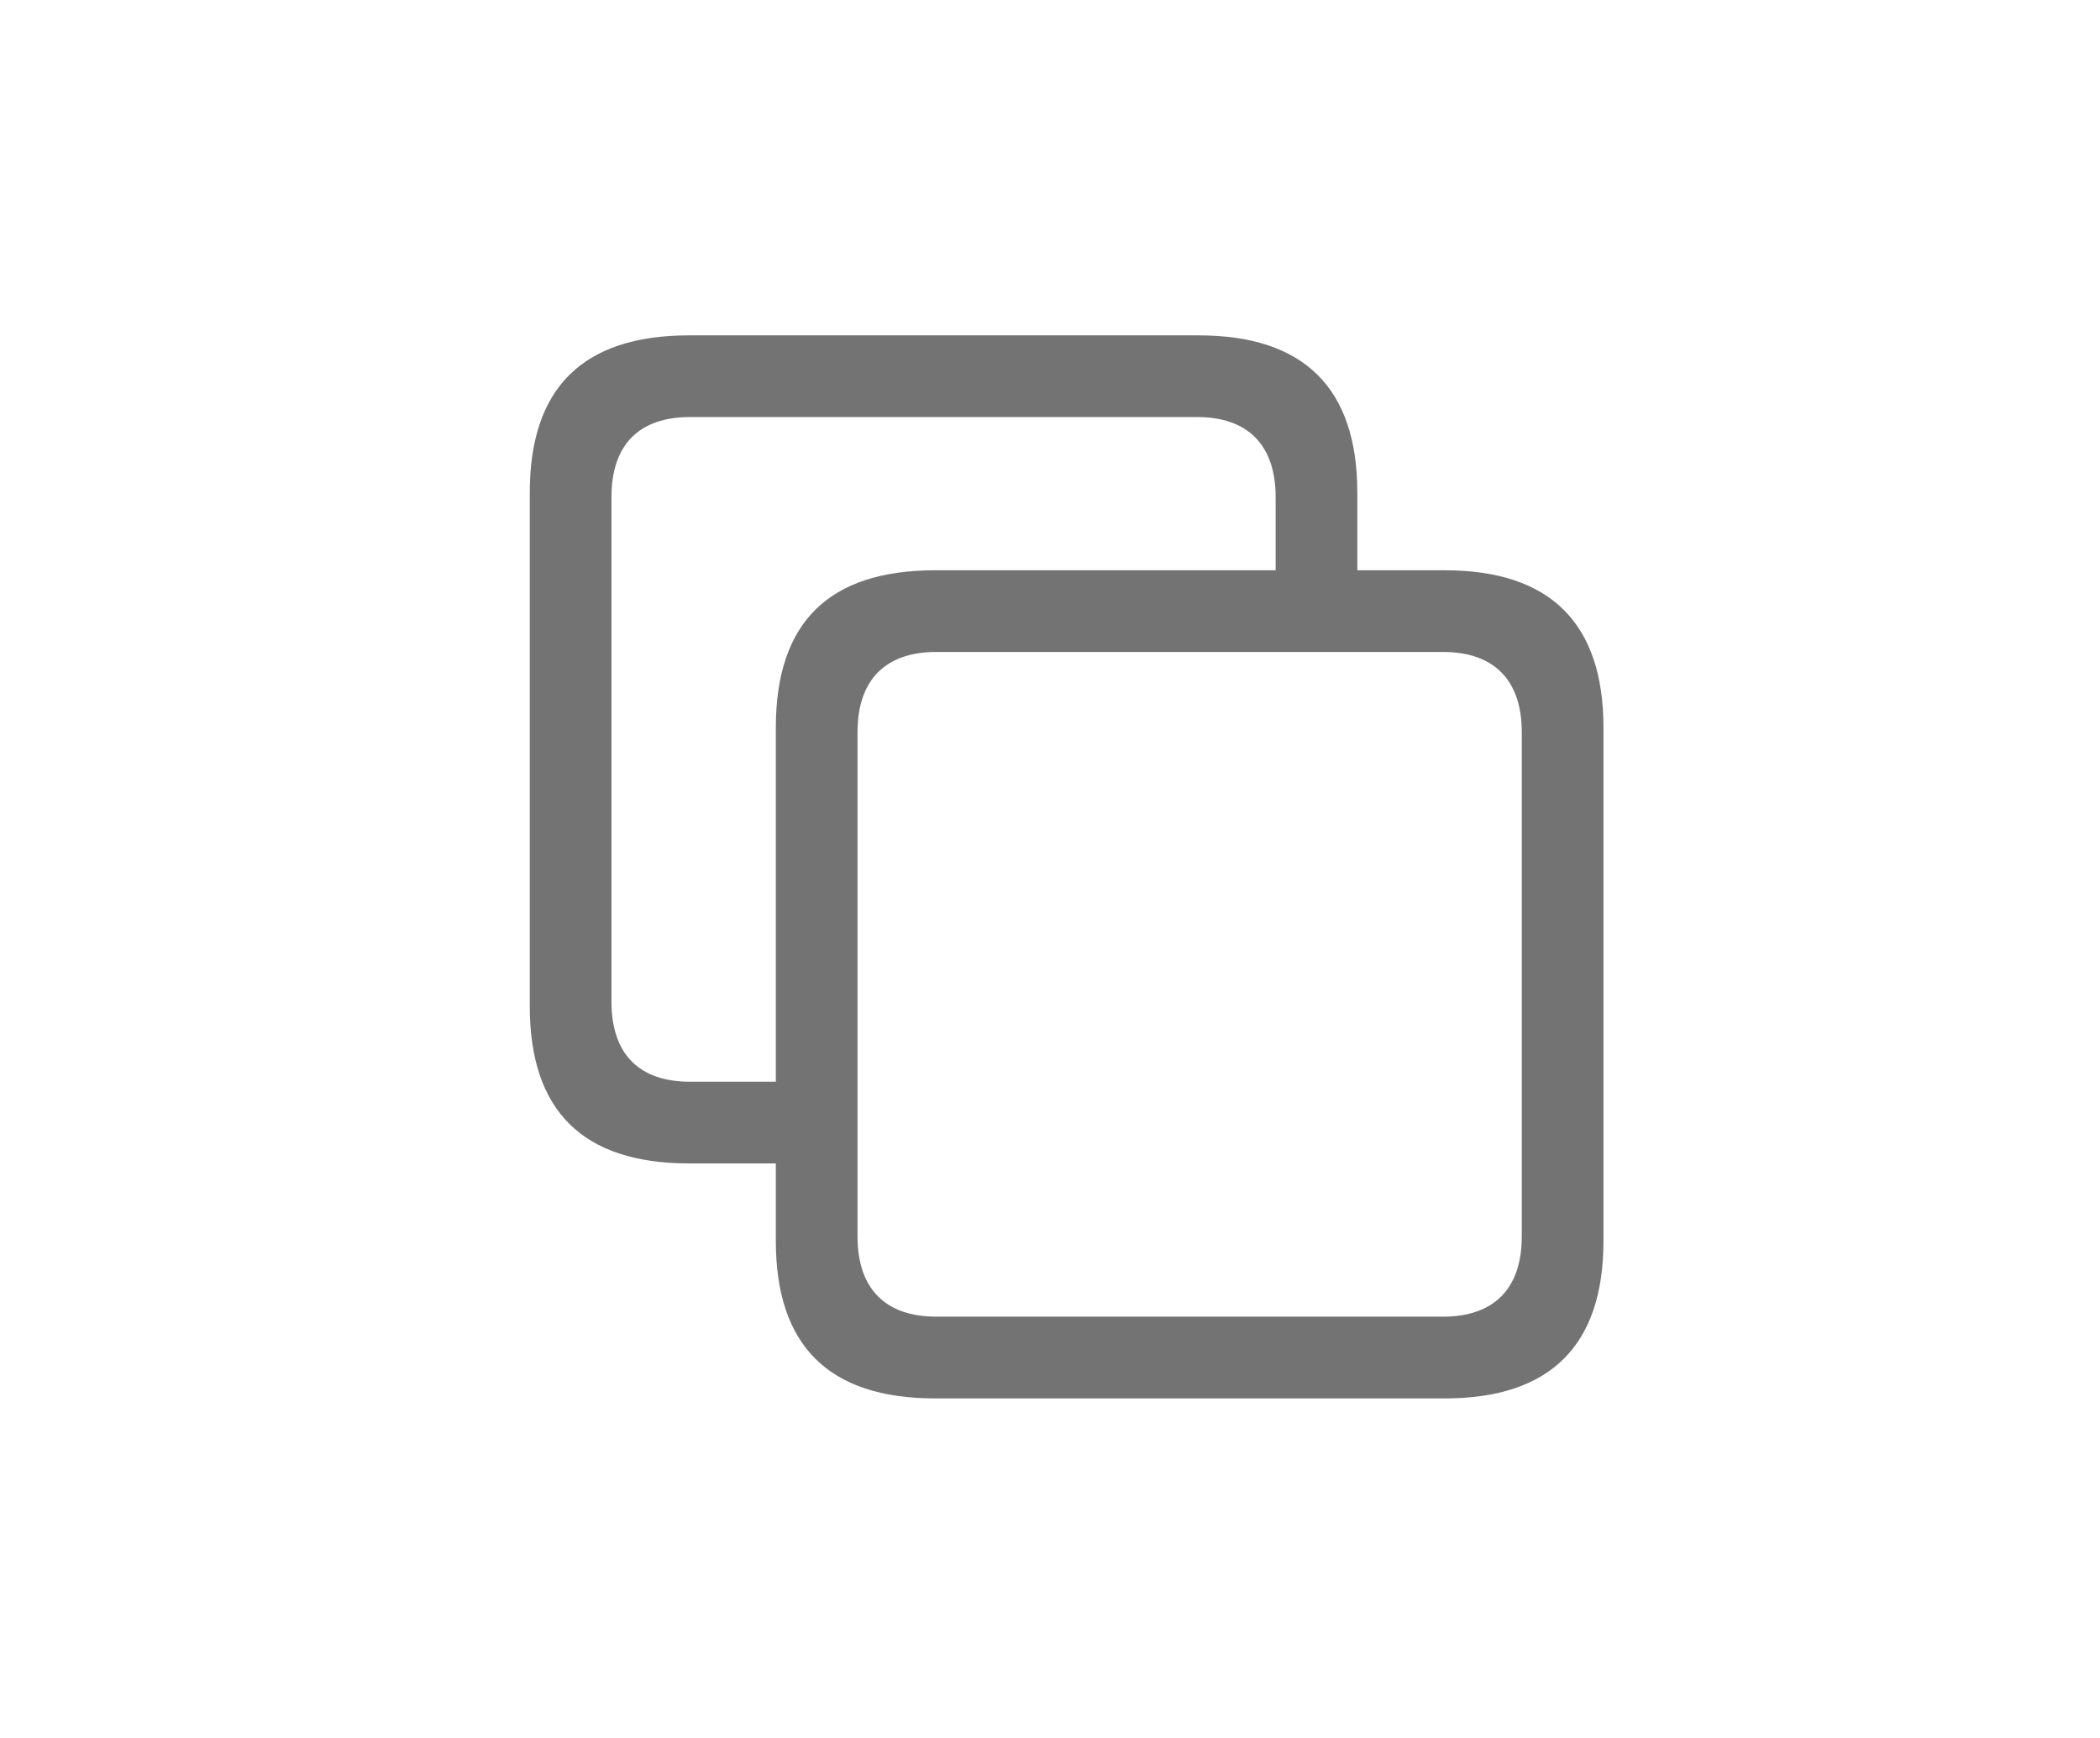 <svg width="29" height="24" viewBox="0 0 29 24" fill="none" xmlns="http://www.w3.org/2000/svg">
<path d="M9.516 16.066H10.714V17.138C10.714 18.582 11.443 19.311 12.915 19.311H19.95C21.407 19.311 22.143 18.582 22.143 17.138V10.047C22.143 8.604 21.407 7.875 19.95 7.875H18.744V6.803C18.744 5.36 18.009 4.631 16.551 4.631H9.516C8.045 4.631 7.316 5.36 7.316 6.803V13.894C7.316 15.338 8.045 16.066 9.516 16.066ZM9.53 14.938C8.829 14.938 8.444 14.56 8.444 13.831V6.866C8.444 6.137 8.829 5.759 9.53 5.759H16.53C17.224 5.759 17.616 6.137 17.616 6.866V7.875H12.915C11.443 7.875 10.714 8.597 10.714 10.047V14.938H9.53ZM12.928 18.182C12.235 18.182 11.842 17.804 11.842 17.075V10.11C11.842 9.382 12.235 9.003 12.928 9.003H19.928C20.622 9.003 21.015 9.382 21.015 10.11V17.075C21.015 17.804 20.622 18.182 19.928 18.182H12.928Z" fill="#737373"/>
</svg>
